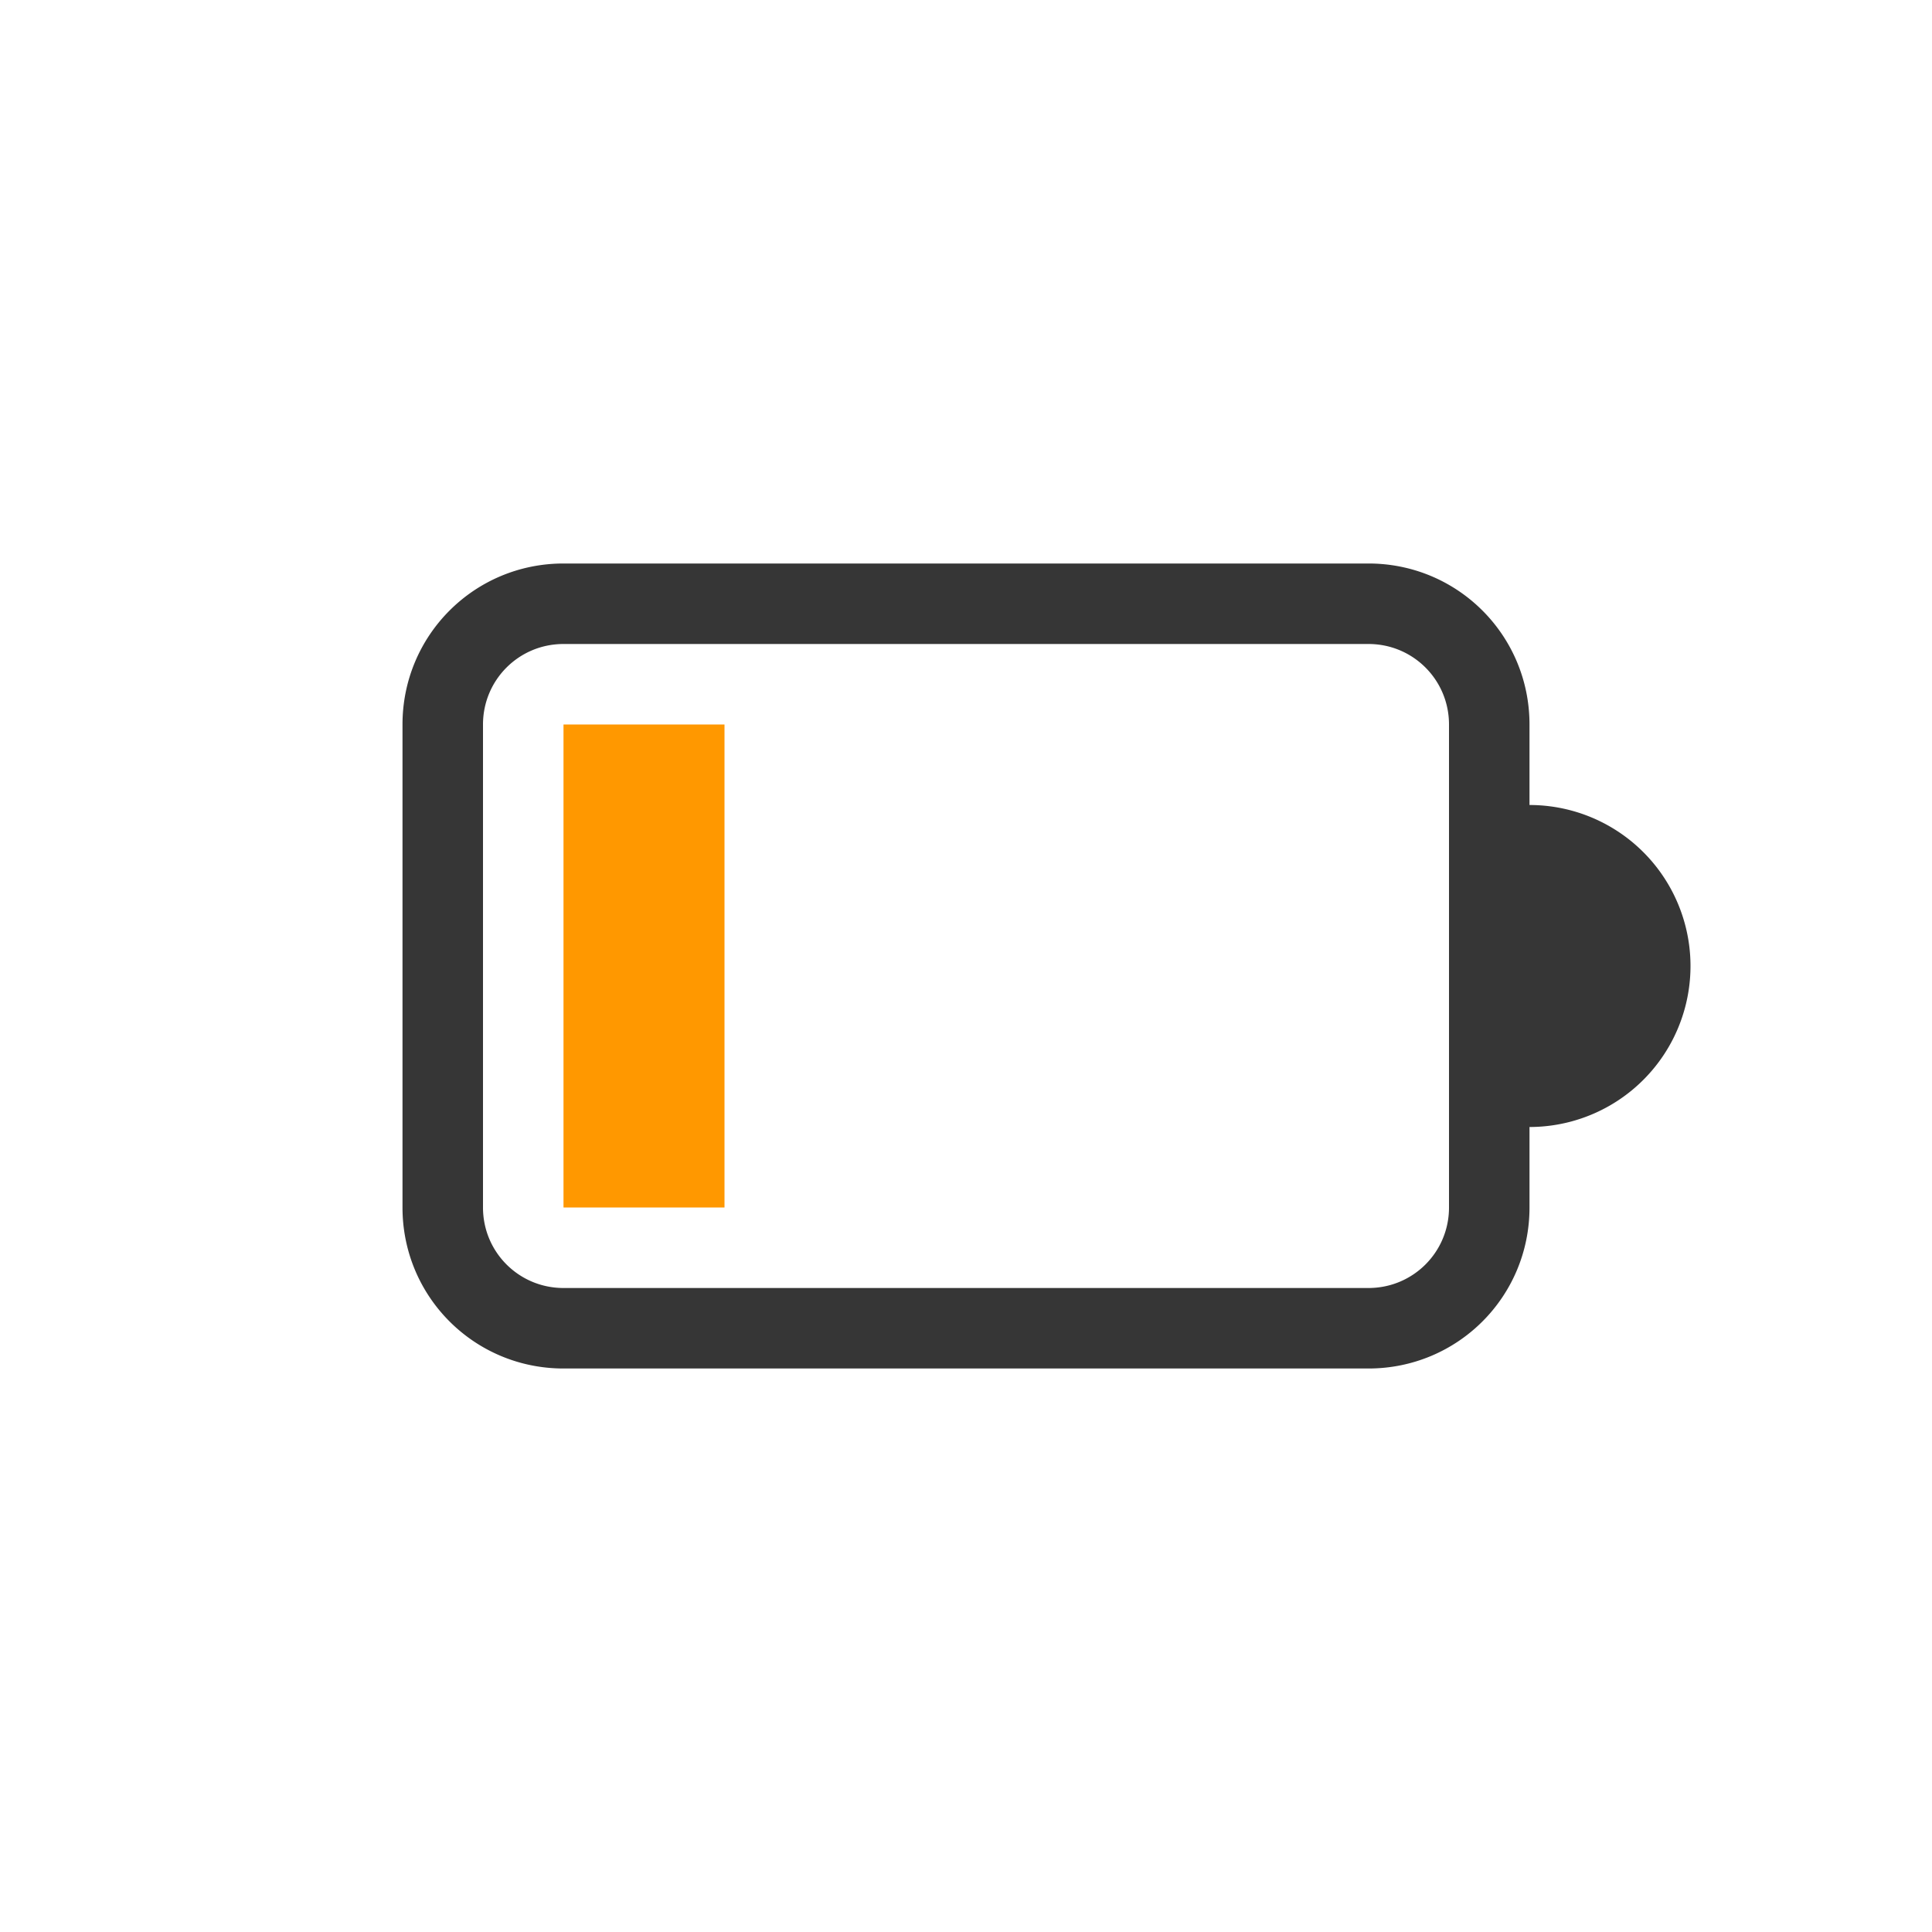 <?xml version="1.0" encoding="UTF-8" standalone="no"?>
<!-- Created with Inkscape (http://www.inkscape.org/) -->

<svg
   width="24"
   height="24"
   viewBox="0 0 24 24"
   version="1.1"
   id="svg5"
   sodipodi:docname="battery-020.svg"
   inkscape:version="1.2.1 (9c6d41e410, 2022-07-14, custom)"
   xmlns:inkscape="http://www.inkscape.org/namespaces/inkscape"
   xmlns:sodipodi="http://sodipodi.sourceforge.net/DTD/sodipodi-0.dtd"
   xmlns="http://www.w3.org/2000/svg"
   xmlns:svg="http://www.w3.org/2000/svg">
  <sodipodi:namedview
     id="namedview7"
     pagecolor="#ffffff"
     bordercolor="#666666"
     borderopacity="1.0"
     inkscape:showpageshadow="2"
     inkscape:pageopacity="0.0"
     inkscape:pagecheckerboard="0"
     inkscape:deskcolor="#d1d1d1"
     inkscape:document-units="px"
     showgrid="false"
     inkscape:zoom="33.708333"
     inkscape:cx="11.985167"
     inkscape:cy="12"
     inkscape:window-width="1920"
     inkscape:window-height="1012"
     inkscape:window-x="0"
     inkscape:window-y="0"
     inkscape:window-maximized="1"
     inkscape:current-layer="svg5"
     showguides="false" />
  <defs
     id="defs2">
    <style
       id="current-color-scheme"
       type="text/css">
   .ColorScheme-Text { color:#363636; } .ColorScheme-Highlight { color:#4285f4; } .ColorScheme-NeutralText { color:#ff9800; } .ColorScheme-PositiveText { color:#4caf50; } .ColorScheme-NegativeText { color:#f44336; }
   </style>
  </defs>
  <path
     id="path1017"
     style="fill:currentColor;fill-opacity:1"
     class="ColorScheme-Text"
     d="m 17,7 c 1.108,0 2,0.892 2,2 v 1 a 2,2 0 0 1 2,2 2,2 0 0 1 -2,2 v 1 c 0,1.108 -0.892,2 -2,2 H 7 C 5.892,17 5,16.108 5,15 V 9 C 5,7.892 5.892,7 7,7 Z m 0,1 H 7 C 6.446,8 6,8.446 6,9 v 6 c 0,0.554 0.446,1 1,1 h 10 c 0.554,0 1,-0.446 1,-1 V 9 C 18,8.446 17.554,8 17,8 Z" />
  <path
     id="rect2645"
     style="fill:currentColor;stroke-linecap:round;stroke-linejoin:round;paint-order:stroke fill markers"
     d="M 9,9 H 7 v 6 h 2 z"
     class="ColorScheme-NeutralText"
     sodipodi:nodetypes="ccccc" />
</svg>
